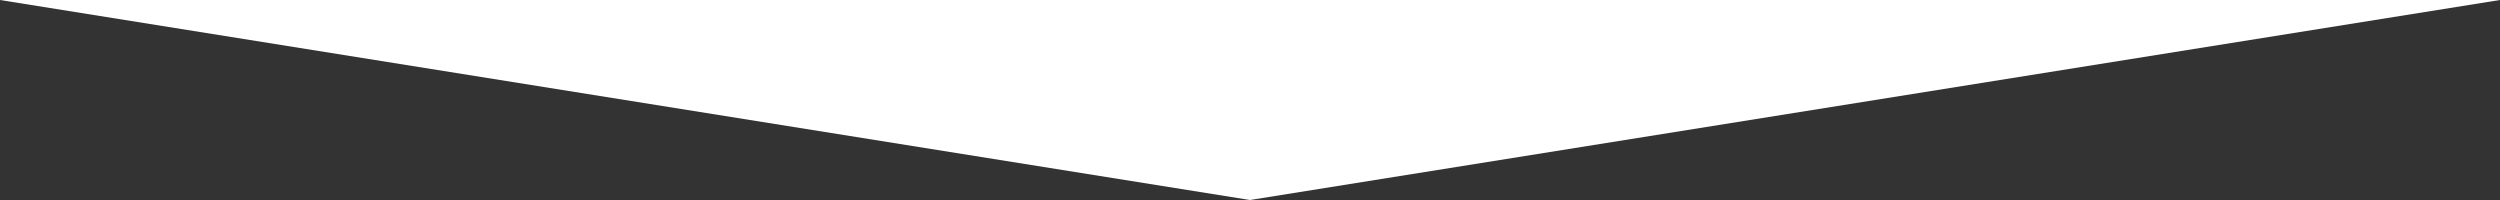 <svg xmlns="http://www.w3.org/2000/svg" viewBox="0 0 500 40"><rect x="0" y="0" width="500" height="40" fill="#333333" stroke="none"/><defs><style>.cls-1{fill:#fff;}</style></defs><g id="Layer_2" data-name="Layer 2"><g id="Layer_1-2" data-name="Layer 1"><polygon class="cls-1" points="500 0 250 40 0 0 500 0"/></g></g></svg>